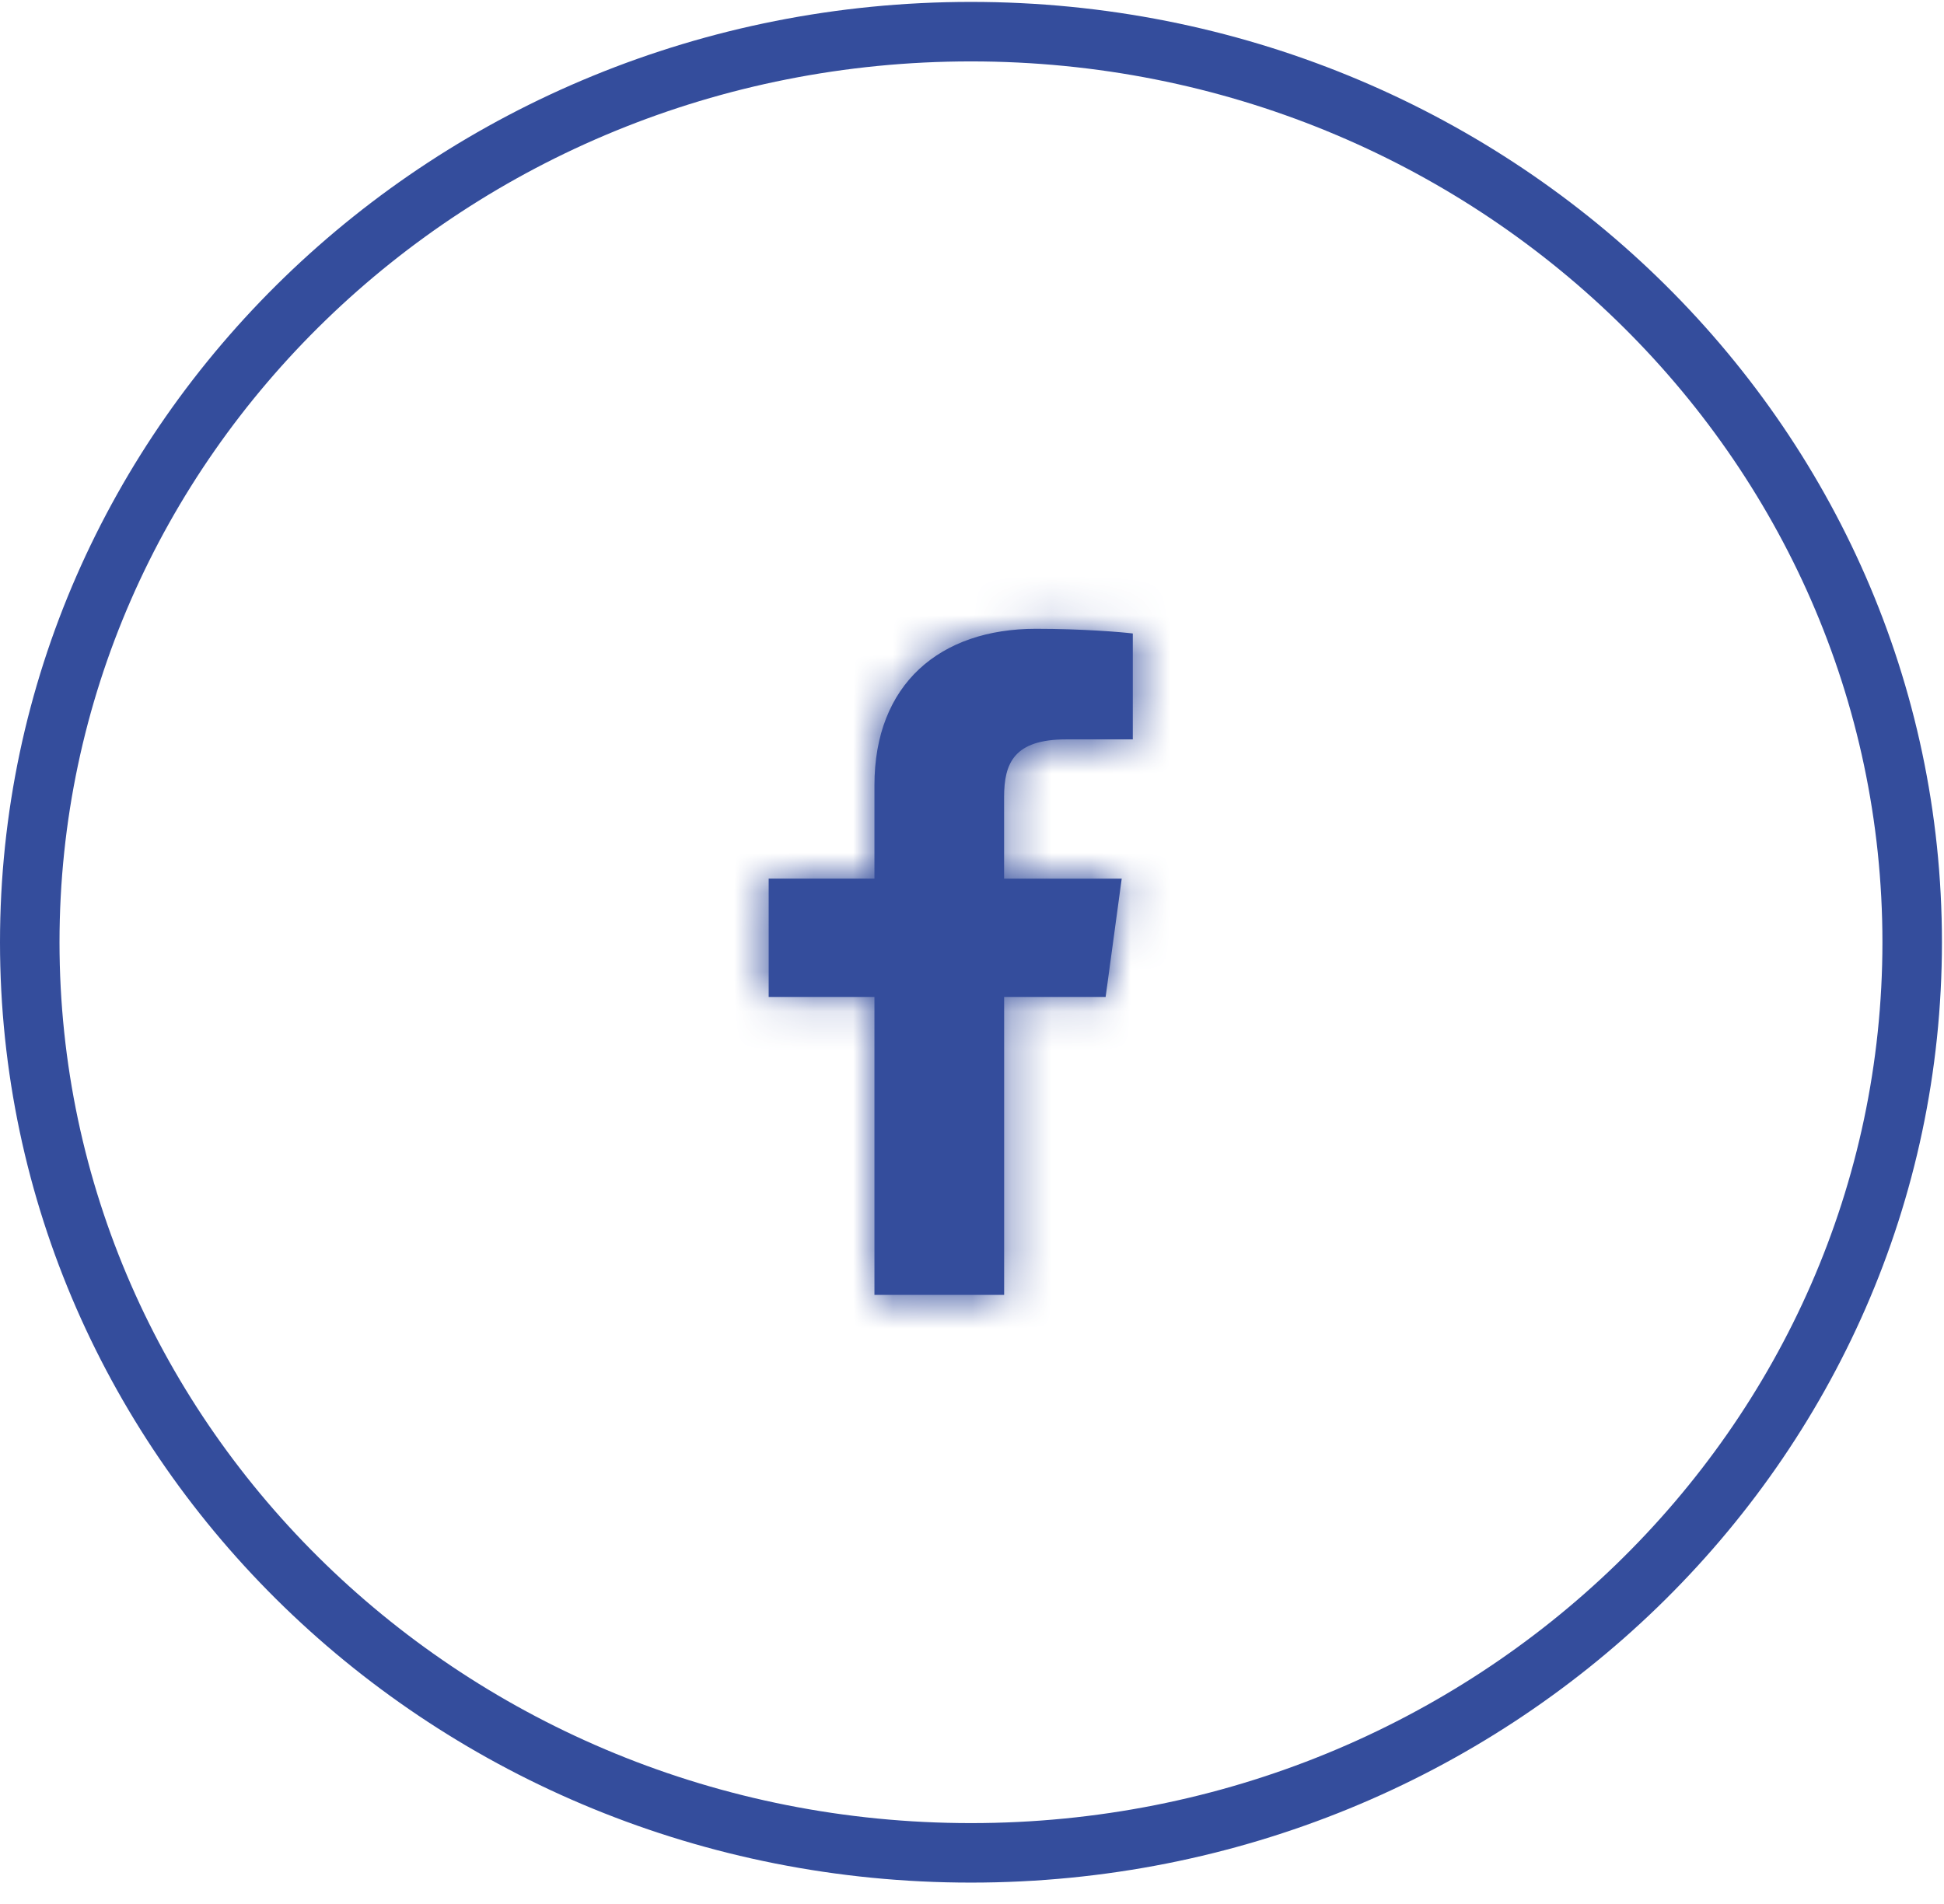 <svg width="49" height="48" viewBox="0 0 49 48" fill="none" xmlns="http://www.w3.org/2000/svg">
<path d="M48.198 23.754C48.198 36.41 37.599 46.711 24.474 46.711C11.349 46.711 0.75 36.41 0.75 23.754C0.75 11.098 11.349 0.798 24.474 0.798C37.599 0.798 48.198 11.098 48.198 23.754Z" stroke="#344D9C" stroke-width="1.5"/>
<mask id="path-2-inside-1_27_6" fill="white">
<path d="M26.877 18.64H28.553V15.97C28.264 15.934 27.27 15.852 26.112 15.852C23.696 15.852 22.041 17.242 22.041 19.797V22.149H19.375V25.134H22.041V32.644H25.31V25.134H27.868L28.274 22.15H25.309V20.093C25.31 19.231 25.564 18.64 26.877 18.64Z"/>
</mask>
<path d="M26.877 18.64H28.553V15.97C28.264 15.934 27.27 15.852 26.112 15.852C23.696 15.852 22.041 17.242 22.041 19.797V22.149H19.375V25.134H22.041V32.644H25.31V25.134H27.868L28.274 22.15H25.309V20.093C25.31 19.231 25.564 18.64 26.877 18.64Z" fill="#344D9C"/>
<path d="M28.553 18.64V35.892H45.805V18.64H28.553ZM28.553 15.97H45.805V0.753L30.707 -1.147L28.553 15.97ZM22.041 22.149V39.401H39.293V22.149H22.041ZM19.375 22.149V4.897H2.123V22.149H19.375ZM19.375 25.134H2.123V42.386H19.375V25.134ZM22.041 25.134H39.293V7.881H22.041V25.134ZM22.041 32.644H4.789V49.896H22.041V32.644ZM25.31 32.644V49.896H42.562V32.644H25.31ZM25.31 25.134V7.882H8.057V25.134H25.31ZM27.868 25.134V42.387H42.932L44.962 27.46L27.868 25.134ZM28.274 22.15L45.368 24.476L48.032 4.897H28.274V22.15ZM25.309 22.15H8.057V39.402H25.309V22.15ZM25.309 20.093L8.057 20.078L8.057 20.086V20.093H25.309ZM26.877 35.892H28.553V1.388H26.877V35.892ZM45.805 18.64V15.97H11.301V18.64H45.805ZM30.707 -1.147C29.606 -1.286 27.884 -1.4 26.112 -1.4V33.104C26.2 33.104 26.297 33.106 26.395 33.109C26.494 33.112 26.583 33.116 26.655 33.121C26.729 33.125 26.768 33.128 26.765 33.128C26.764 33.128 26.739 33.126 26.693 33.121C26.67 33.119 26.635 33.115 26.59 33.11C26.547 33.105 26.482 33.098 26.399 33.087L30.707 -1.147ZM26.112 -1.4C21.679 -1.4 16.065 -0.094 11.409 4.245C6.574 8.75 4.789 14.648 4.789 19.797H39.293C39.293 22.392 38.336 26.317 34.932 29.488C31.708 32.493 28.129 33.104 26.112 33.104V-1.4ZM4.789 19.797V22.149H39.293V19.797H4.789ZM22.041 4.897H19.375V39.401H22.041V4.897ZM2.123 22.149V25.134H36.627V22.149H2.123ZM19.375 42.386H22.041V7.881H19.375V42.386ZM4.789 25.134V32.644H39.293V25.134H4.789ZM22.041 49.896H25.31V15.392H22.041V49.896ZM42.562 32.644V25.134H8.057V32.644H42.562ZM25.31 42.387H27.868V7.882H25.31V42.387ZM44.962 27.46L45.368 24.476L11.179 19.824L10.773 22.809L44.962 27.46ZM28.274 4.897H25.309V39.402H28.274V4.897ZM42.561 22.15V20.093H8.057V22.15H42.561ZM42.561 20.109C42.561 20.555 42.695 25.796 38.477 30.525C33.911 35.645 28.265 35.892 26.877 35.892V1.388C24.176 1.388 17.745 1.93 12.724 7.561C8.051 12.802 8.058 18.769 8.057 20.078L42.561 20.109Z" fill="#344D9C" mask="url(#path-2-inside-1_27_6)"/>
</svg>
